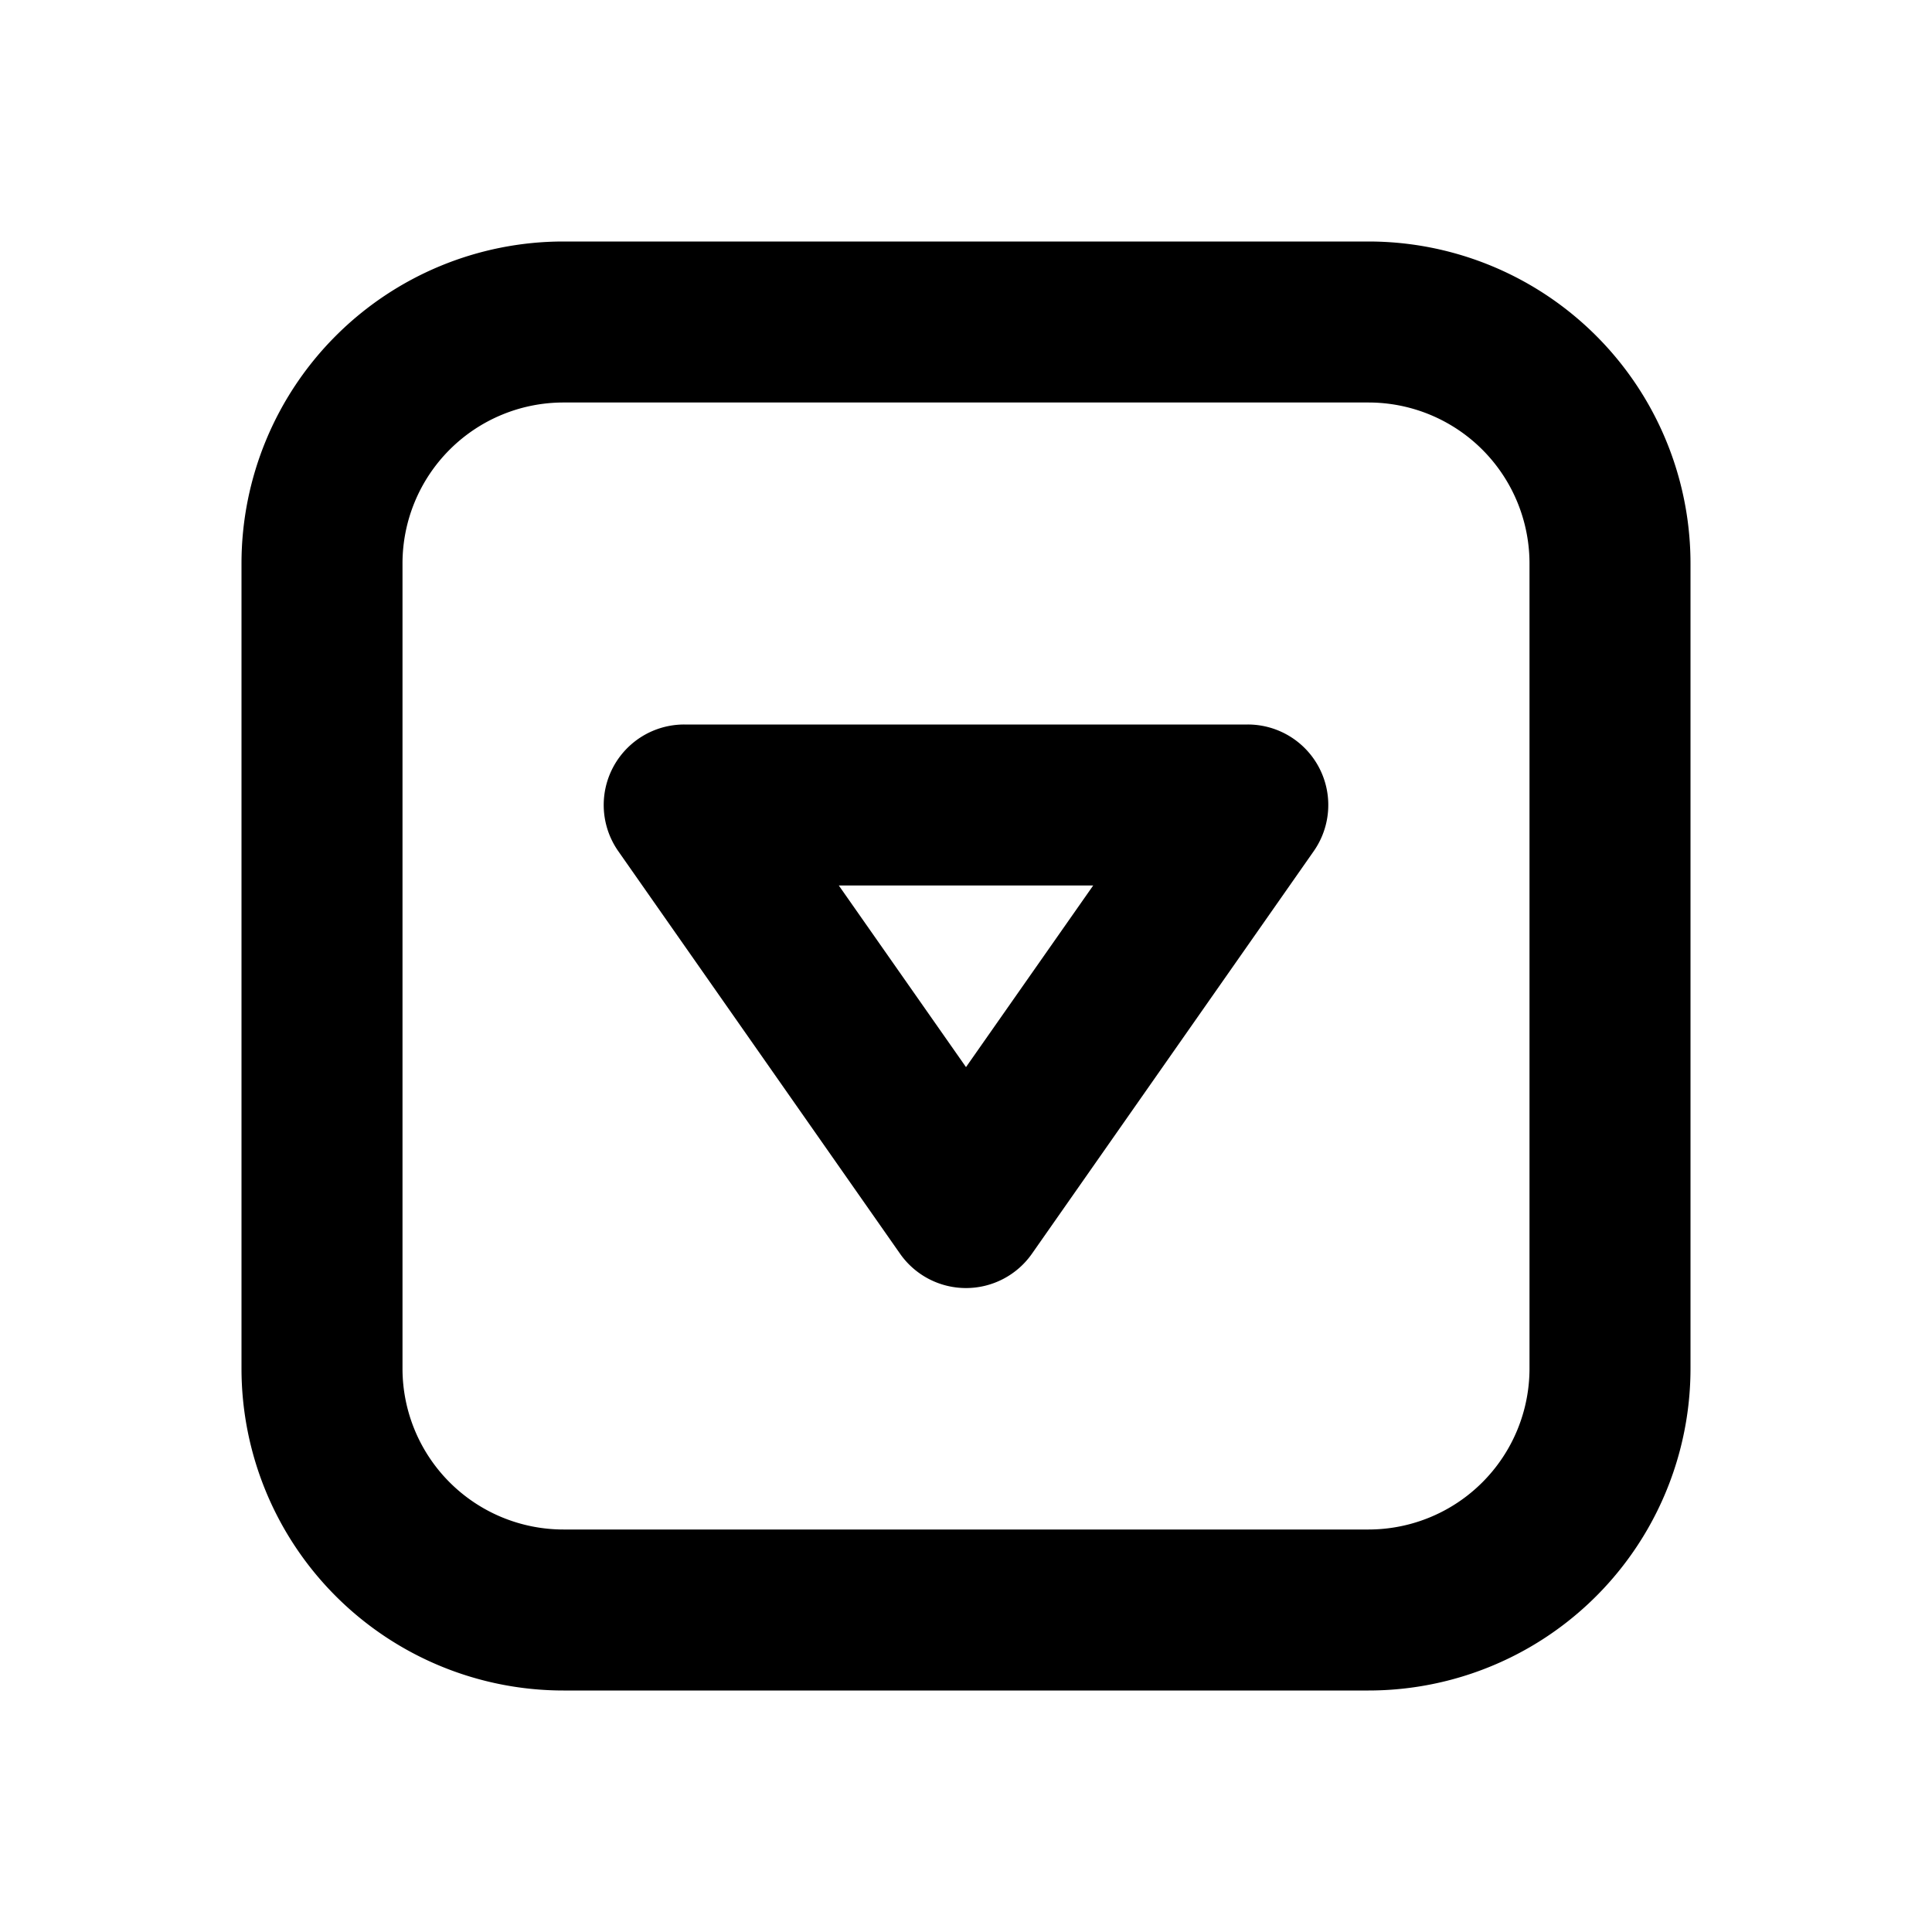 <svg xmlns="http://www.w3.org/2000/svg" viewBox="0 0 24 24" fill="currentColor">
  <path _ngcontent-ng-c1909134112="" fill-rule="evenodd" clip-rule="evenodd" style="color: inherit" d="M7 5h10a2 2 0 0 1 2 2v10a2 2 0 0 1-2 2H7a2 2 0 0 1-2-2V7a2 2 0 0 1 2-2ZM3 7a4 4 0 0 1 4-4h10a4 4 0 0 1 4 4v10a4 4 0 0 1-4 4H7a4 4 0 0 1-4-4V7Zm5.5 2a1 1 0 0 0-.82 1.573l3.5 5a1 1 0 0 0 1.64 0l3.5-5A1 1 0 0 0 15.5 9h-7Zm3.5 4.256L10.42 11h3.16L12 13.256Z" />
</svg>